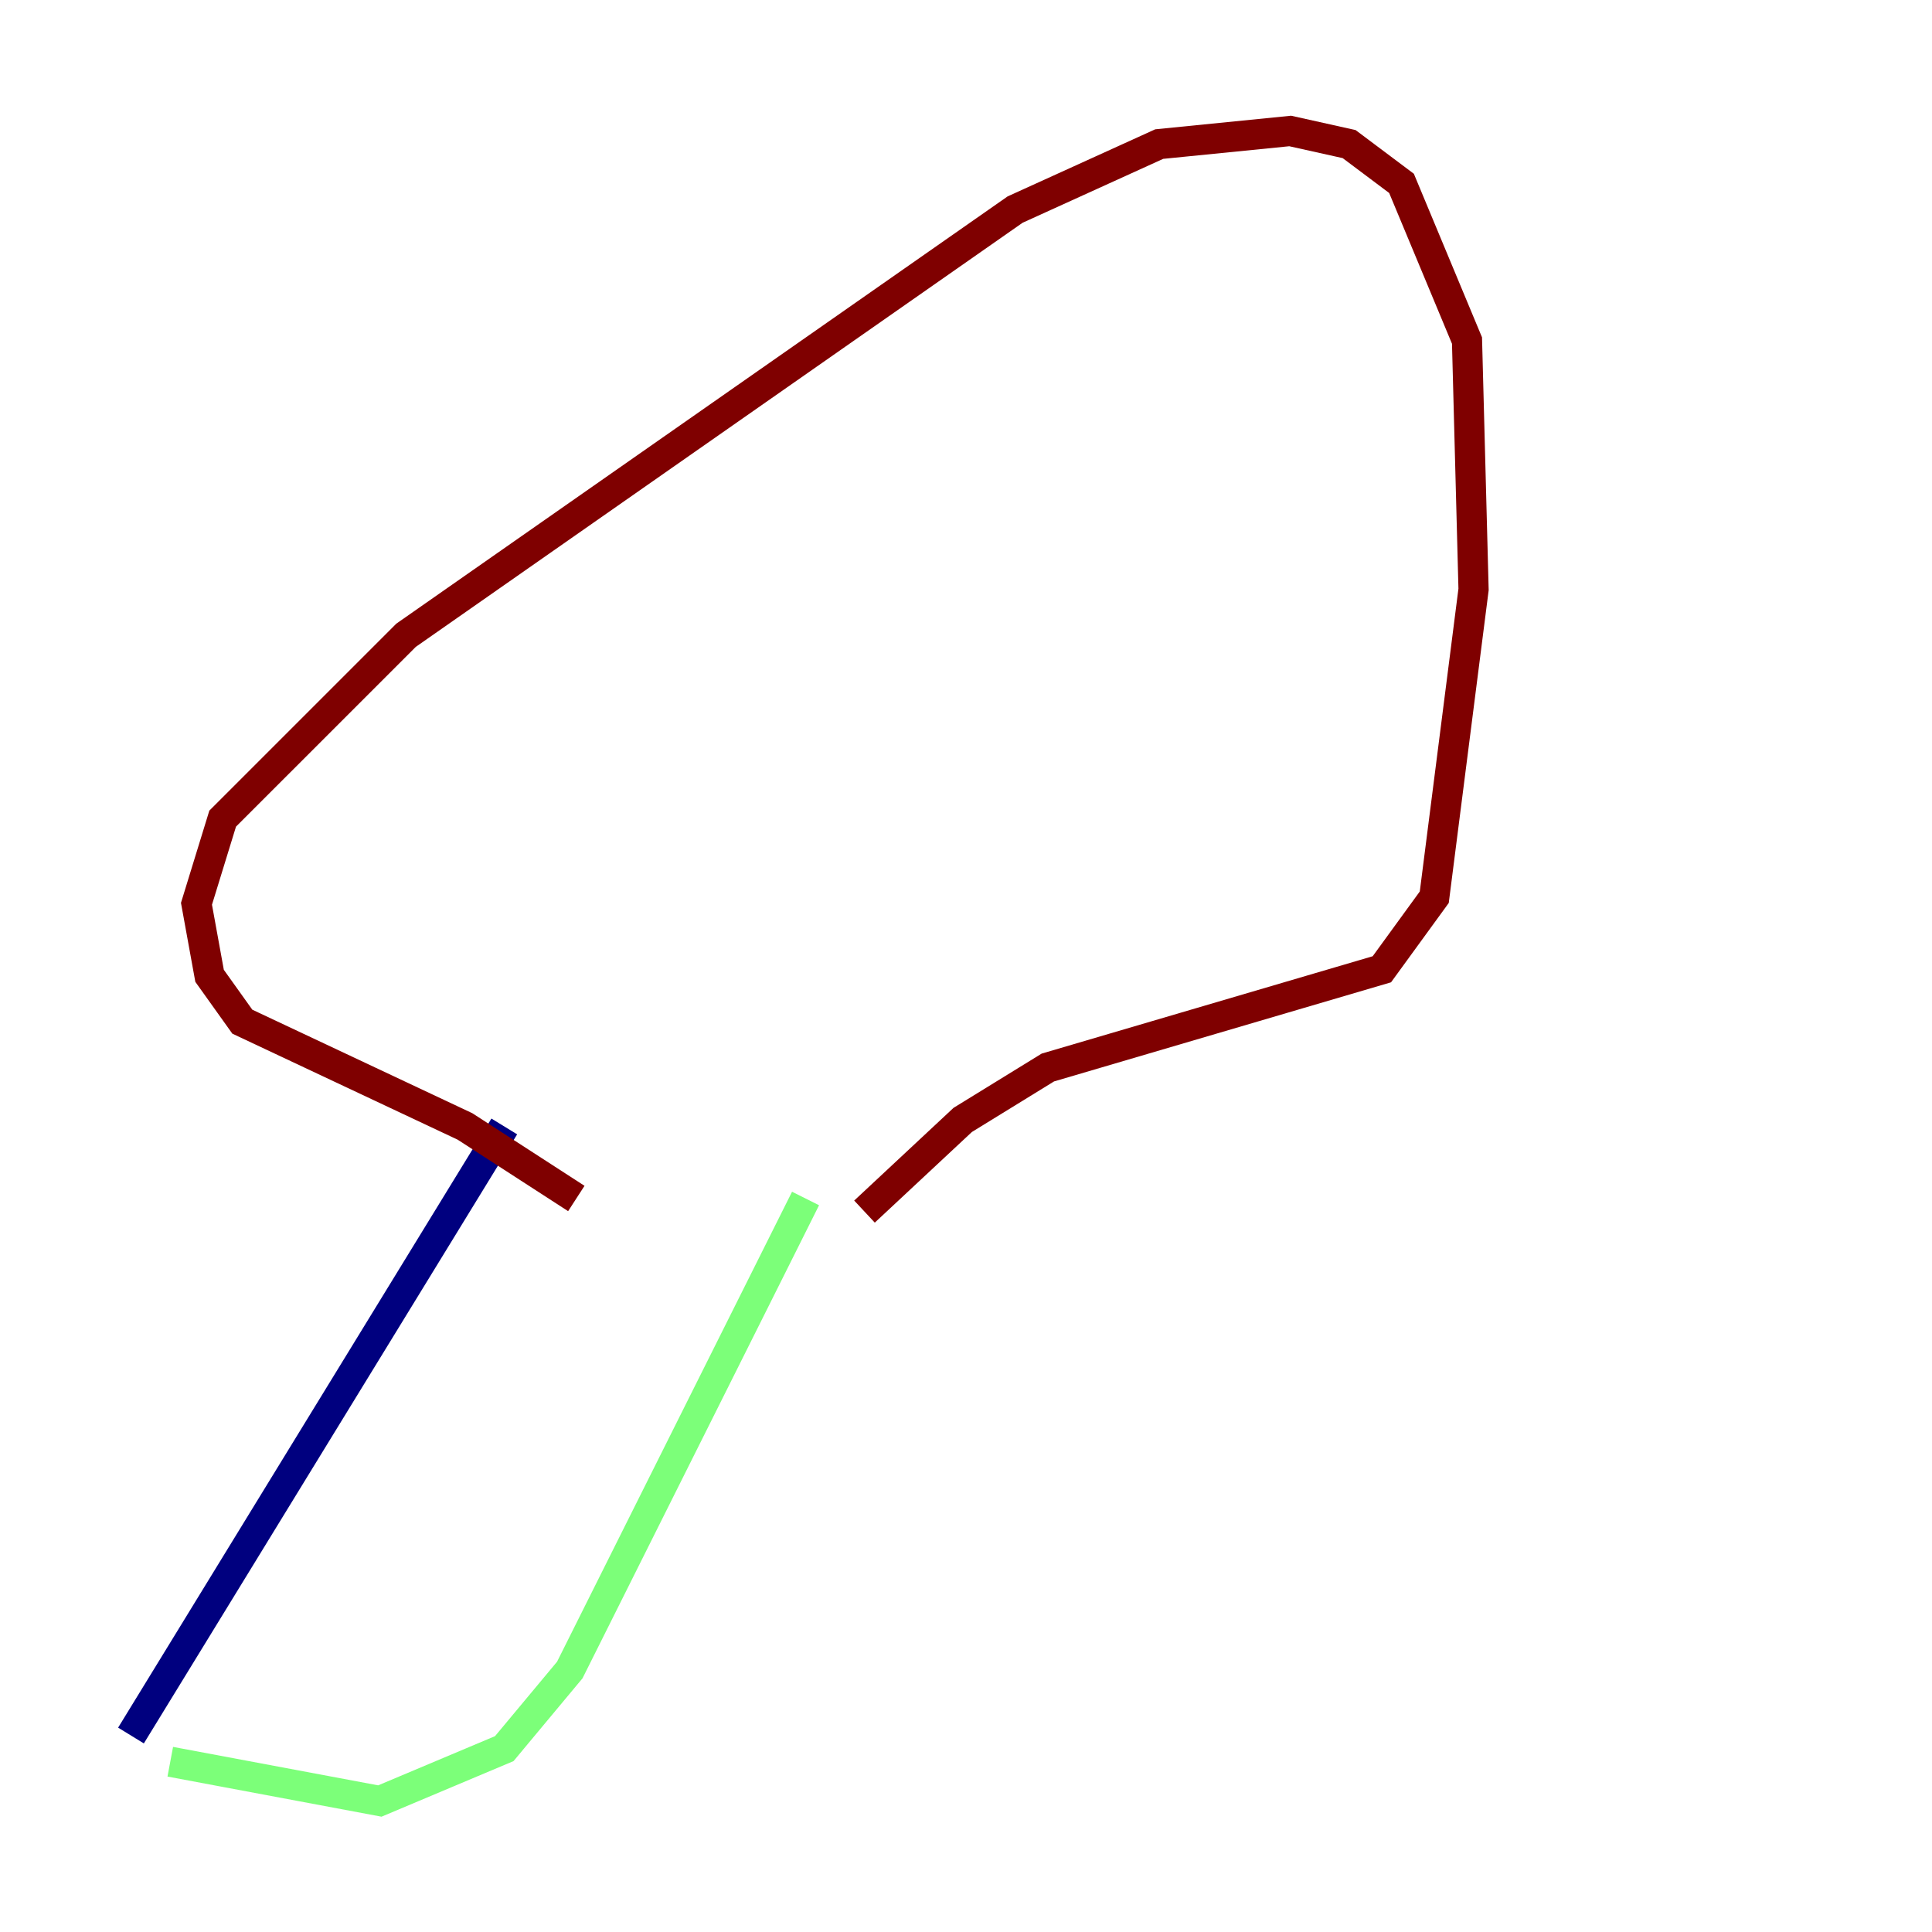 <?xml version="1.0" encoding="utf-8" ?>
<svg baseProfile="tiny" height="128" version="1.2" viewBox="0,0,128,128" width="128" xmlns="http://www.w3.org/2000/svg" xmlns:ev="http://www.w3.org/2001/xml-events" xmlns:xlink="http://www.w3.org/1999/xlink"><defs /><polyline fill="none" points="8.678,114.983 33.41,74.63" stroke="#00007f" stroke-width="2" /><polyline fill="none" points="11.281,116.719 25.166,119.322 33.41,115.851 37.749,110.644 53.37,79.403" stroke="#7cff79" stroke-width="2" /><polyline fill="none" points="38.183,79.403 30.807,74.63 16.054,67.688 13.885,64.651 13.017,59.878 14.752,54.237 26.902,42.088 67.254,13.885 76.8,9.546 85.478,8.678 89.383,9.546 92.854,12.149 97.193,22.563 97.627,39.051 95.024,59.444 91.552,64.217 69.424,70.725 63.783,74.197 57.275,80.271" stroke="#7f0000" stroke-width="2" /></svg>